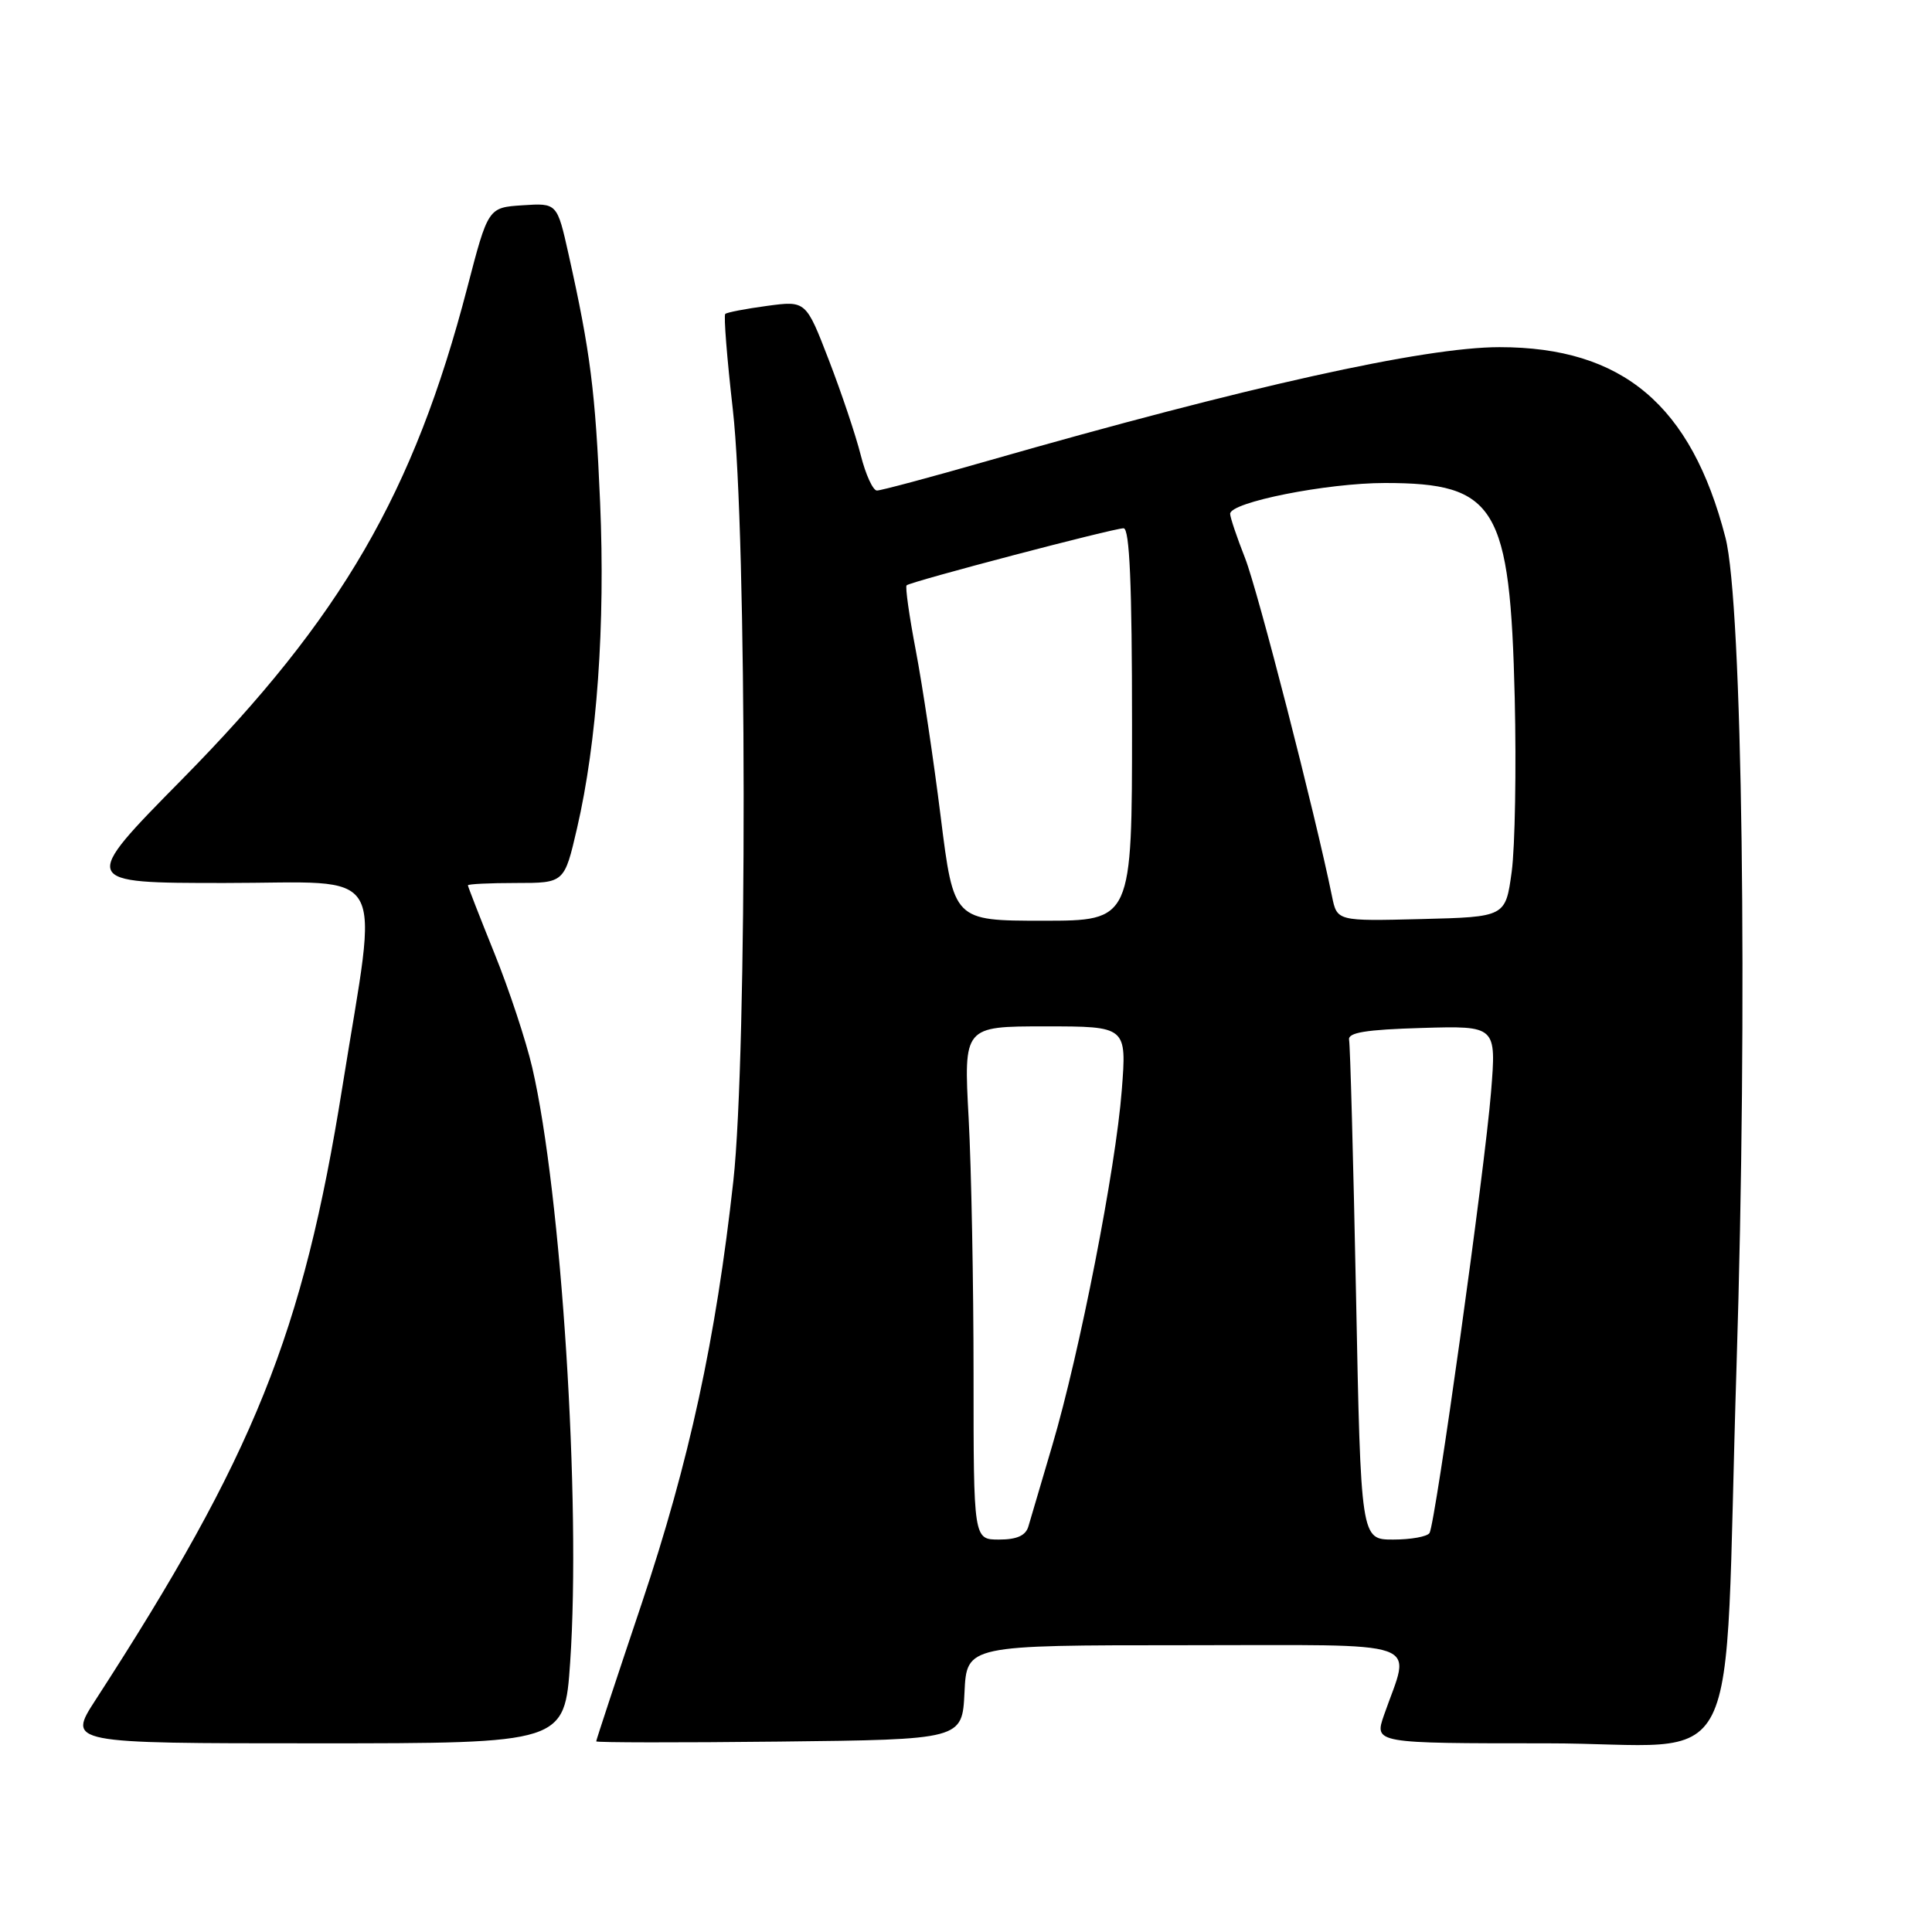 <?xml version="1.0" encoding="UTF-8" standalone="no"?>
<!DOCTYPE svg PUBLIC "-//W3C//DTD SVG 1.1//EN" "http://www.w3.org/Graphics/SVG/1.1/DTD/svg11.dtd" >
<svg xmlns="http://www.w3.org/2000/svg" xmlns:xlink="http://www.w3.org/1999/xlink" version="1.1" viewBox="0 0 256 256">
 <g >
 <path fill="currentColor"
d=" M 75.55 220.25 C 77.00 199.11 74.39 158.10 70.52 141.44 C 69.71 137.95 67.47 131.16 65.53 126.36 C 63.59 121.55 62.00 117.47 62.00 117.31 C 62.00 117.14 64.88 117.00 68.39 117.00 C 74.78 117.00 74.78 117.00 76.46 109.75 C 79.11 98.32 80.21 82.76 79.52 66.63 C 78.89 51.83 78.23 46.65 75.34 33.70 C 73.82 26.90 73.82 26.90 69.25 27.20 C 64.68 27.50 64.68 27.50 61.91 38.14 C 54.84 65.30 45.24 81.84 24.14 103.25 C 10.59 117.00 10.59 117.00 29.80 117.00 C 51.82 117.00 50.15 114.11 45.37 144.00 C 40.14 176.75 33.67 192.83 12.66 225.25 C 8.94 231.00 8.94 231.00 41.87 231.00 C 74.81 231.00 74.81 231.00 75.55 220.25 Z  M 127.80 224.25 C 128.10 218.00 128.10 218.00 157.07 218.00 C 189.60 218.00 186.93 217.06 183.39 227.25 C 182.09 231.00 182.09 231.00 204.94 231.00 C 231.63 231.00 228.32 237.57 230.10 181.00 C 231.60 133.35 230.88 79.94 228.63 71.23 C 224.10 53.67 215.00 46.00 198.69 46.00 C 188.73 46.00 165.22 51.22 130.83 61.08 C 123.31 63.24 116.72 65.00 116.20 65.00 C 115.67 65.00 114.70 62.88 114.05 60.30 C 113.40 57.71 111.50 52.05 109.83 47.72 C 106.79 39.84 106.79 39.84 101.65 40.53 C 98.82 40.91 96.32 41.39 96.10 41.60 C 95.88 41.80 96.33 47.49 97.10 54.23 C 98.98 70.74 99.03 139.67 97.17 156.50 C 94.85 177.45 91.34 193.65 85.03 212.47 C 81.71 222.35 79.00 230.57 79.00 230.74 C 79.00 230.90 89.91 230.92 103.25 230.77 C 127.50 230.50 127.50 230.50 127.80 224.25 Z  M 129.00 182.16 C 129.00 170.14 128.71 154.84 128.35 148.16 C 127.69 136.00 127.69 136.00 138.49 136.00 C 149.30 136.00 149.30 136.00 148.64 144.47 C 147.85 154.78 143.06 179.26 139.44 191.50 C 137.97 196.45 136.55 201.29 136.27 202.25 C 135.92 203.47 134.75 204.00 132.38 204.00 C 129.00 204.00 129.00 204.00 129.00 182.16 Z  M 179.68 171.54 C 179.32 153.69 178.91 138.50 178.76 137.79 C 178.57 136.82 180.95 136.43 188.39 136.21 C 198.28 135.92 198.28 135.92 197.57 144.71 C 196.74 155.01 190.20 201.86 189.42 203.13 C 189.12 203.61 186.96 204.00 184.60 204.00 C 180.32 204.00 180.32 204.00 179.68 171.54 Z  M 124.65 108.25 C 123.71 100.69 122.22 90.77 121.35 86.20 C 120.48 81.64 119.93 77.75 120.13 77.56 C 120.66 77.06 147.53 70.00 148.88 70.00 C 149.68 70.00 150.00 77.47 150.00 96.00 C 150.00 122.00 150.00 122.00 138.19 122.00 C 126.37 122.00 126.37 122.00 124.65 108.25 Z  M 176.50 118.78 C 174.26 107.78 166.65 78.19 164.98 73.96 C 163.89 71.19 163.00 68.55 163.00 68.08 C 163.00 66.55 175.80 64.00 183.51 64.00 C 198.24 64.00 200.10 67.08 200.71 92.50 C 200.93 101.85 200.75 112.20 200.31 115.50 C 199.49 121.50 199.49 121.50 188.33 121.78 C 177.17 122.06 177.17 122.06 176.50 118.78 Z "/>
</g>
</svg>